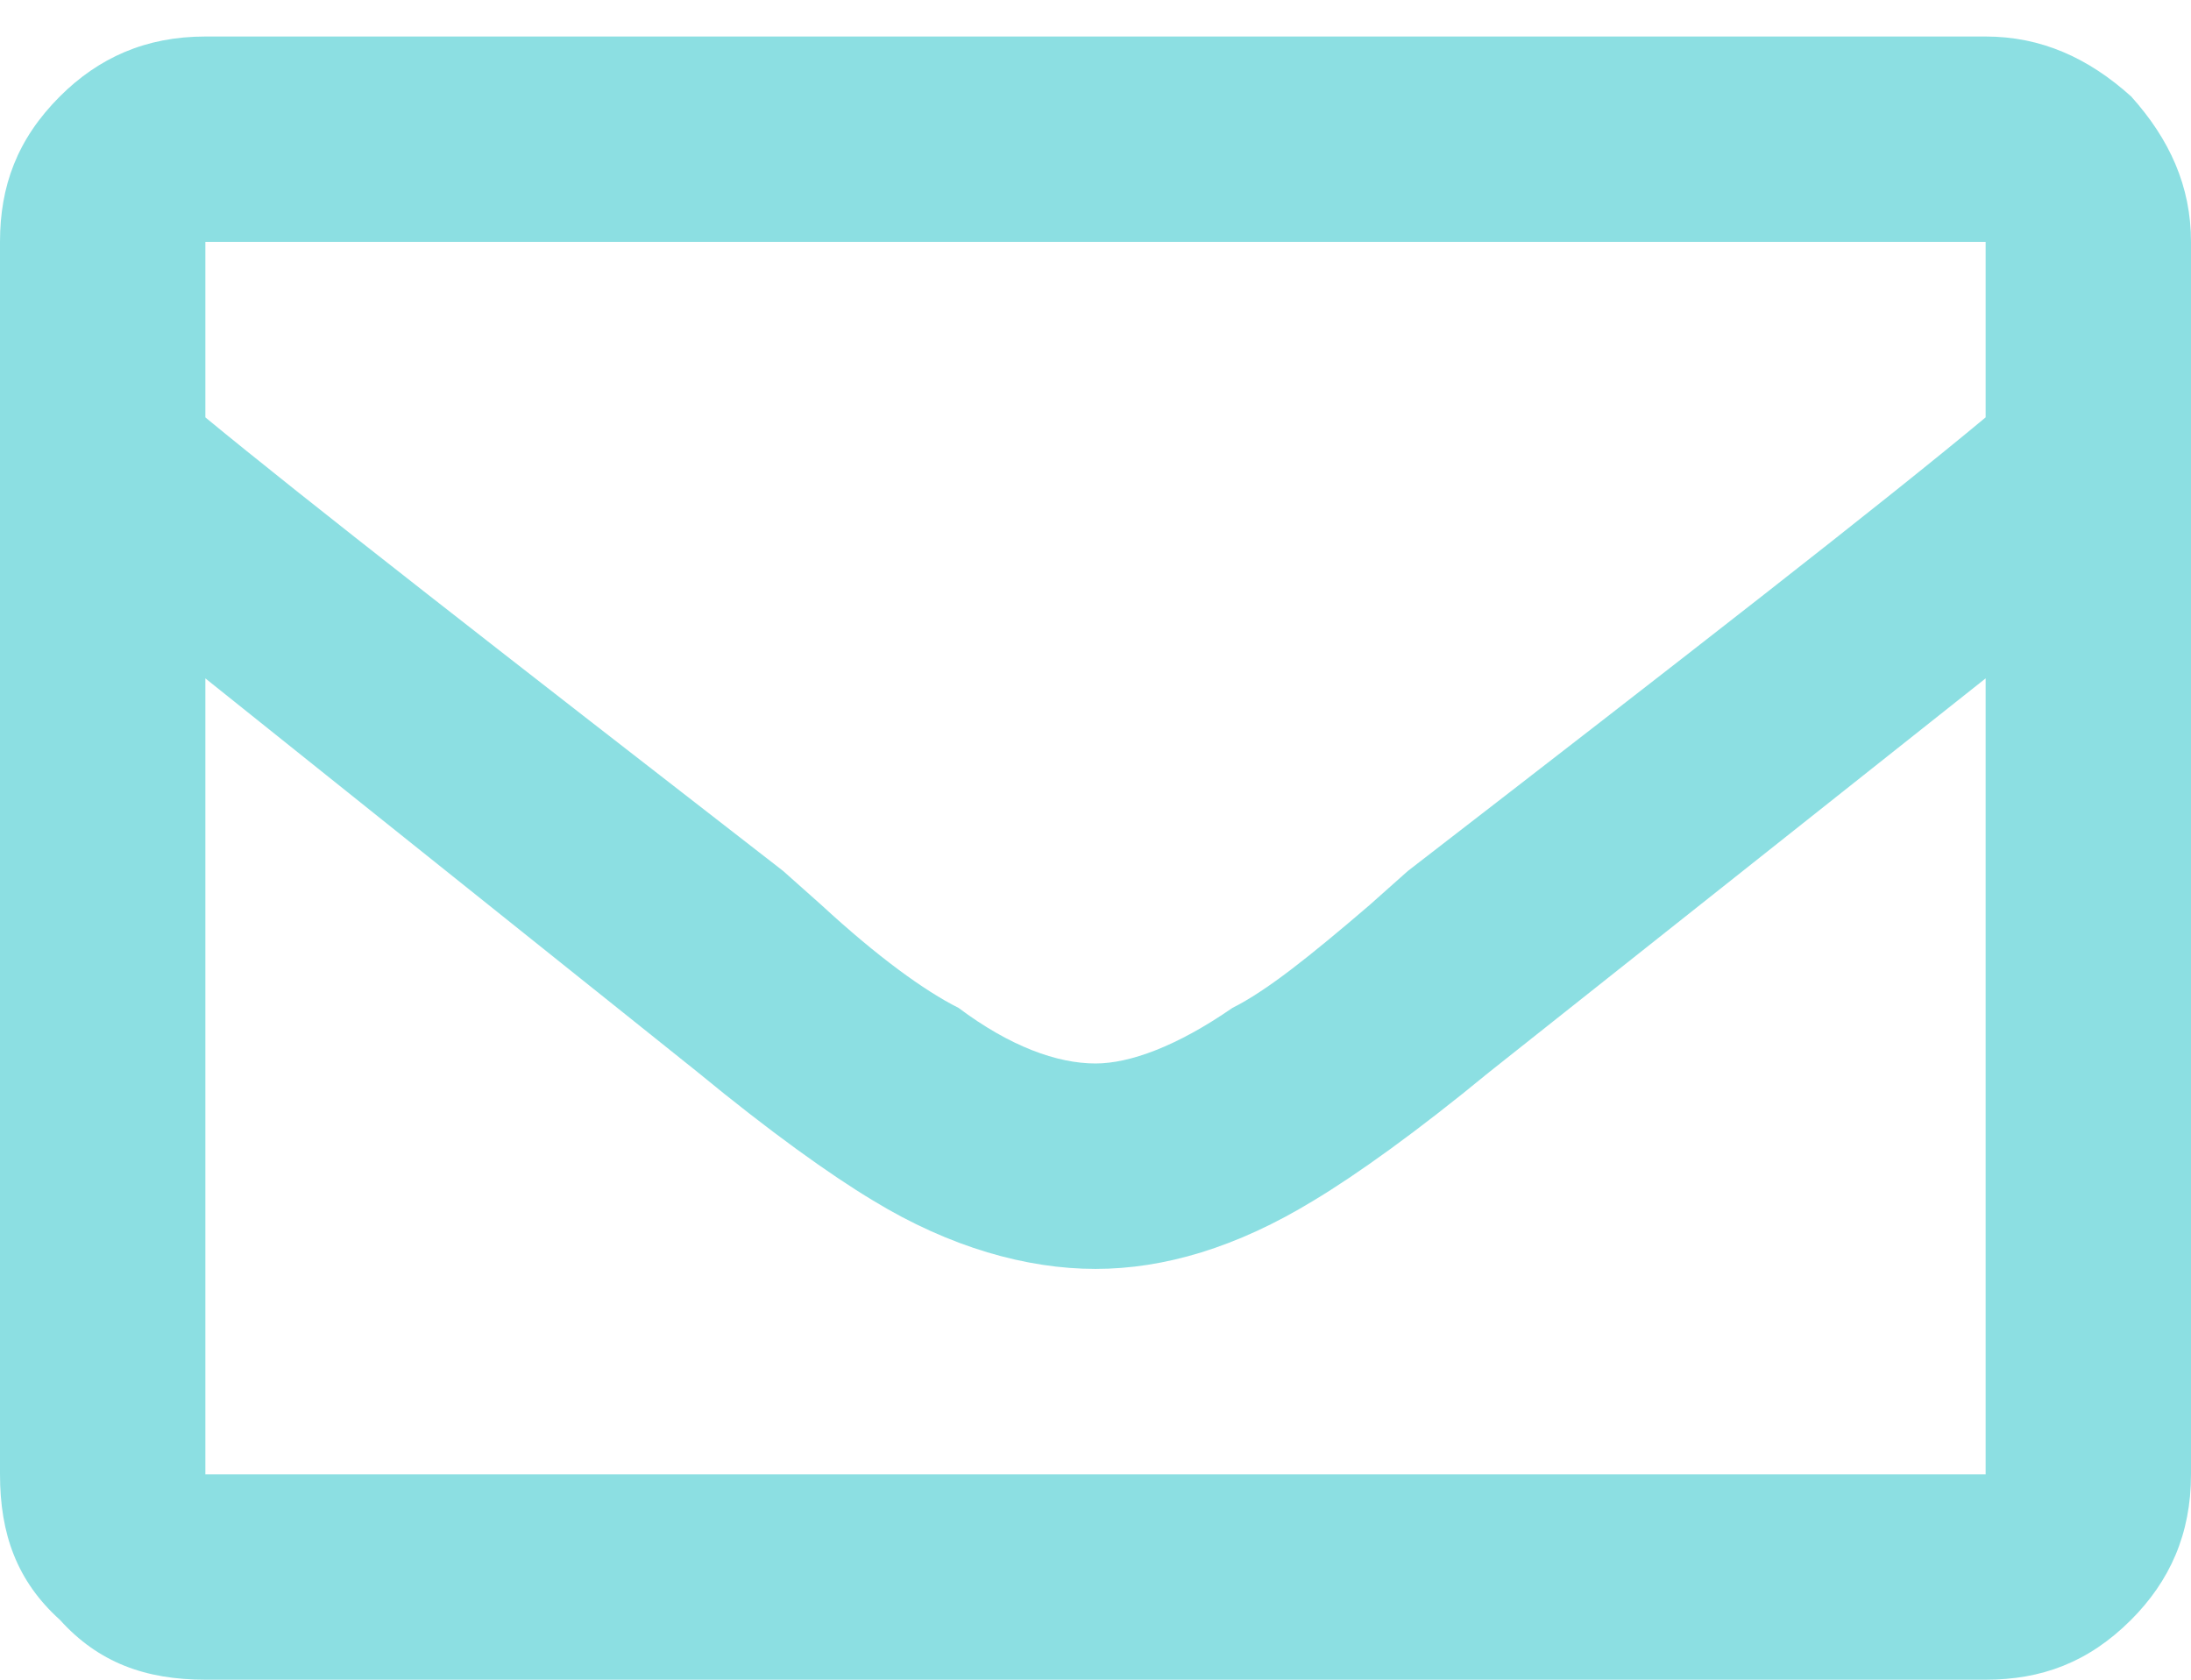 <svg width="30" height="23" viewBox="0 0 30 23" fill="none" xmlns="http://www.w3.org/2000/svg">
<path opacity="0.5" d="M27.188 0.5C27.949 0.5 28.594 0.793 29.18 1.32C29.707 1.906 30 2.551 30 3.312V20.188C30 21.008 29.707 21.652 29.18 22.18C28.594 22.766 27.949 23 27.188 23H2.812C1.992 23 1.348 22.766 0.82 22.18C0.234 21.652 0 21.008 0 20.188V3.312C0 2.551 0.234 1.906 0.82 1.32C1.348 0.793 1.992 0.5 2.812 0.5H27.188ZM27.188 3.312H2.812V5.715C4.16 6.828 6.797 8.879 10.723 11.926L11.25 12.395C12.012 13.098 12.656 13.566 13.125 13.801C13.828 14.328 14.473 14.562 15 14.562C15.469 14.562 16.113 14.328 16.875 13.801C17.344 13.566 17.93 13.098 18.75 12.395L19.277 11.926C23.145 8.938 25.781 6.887 27.188 5.715V3.312ZM2.812 20.188H27.188V9.289L20.391 14.68C19.395 15.5 18.574 16.086 17.988 16.438C16.934 17.082 15.938 17.375 15 17.375C14.062 17.375 13.008 17.082 11.953 16.438C11.367 16.086 10.547 15.5 9.551 14.68L2.812 9.289V20.188Z" fill="#1AC0C6"/>
</svg>
